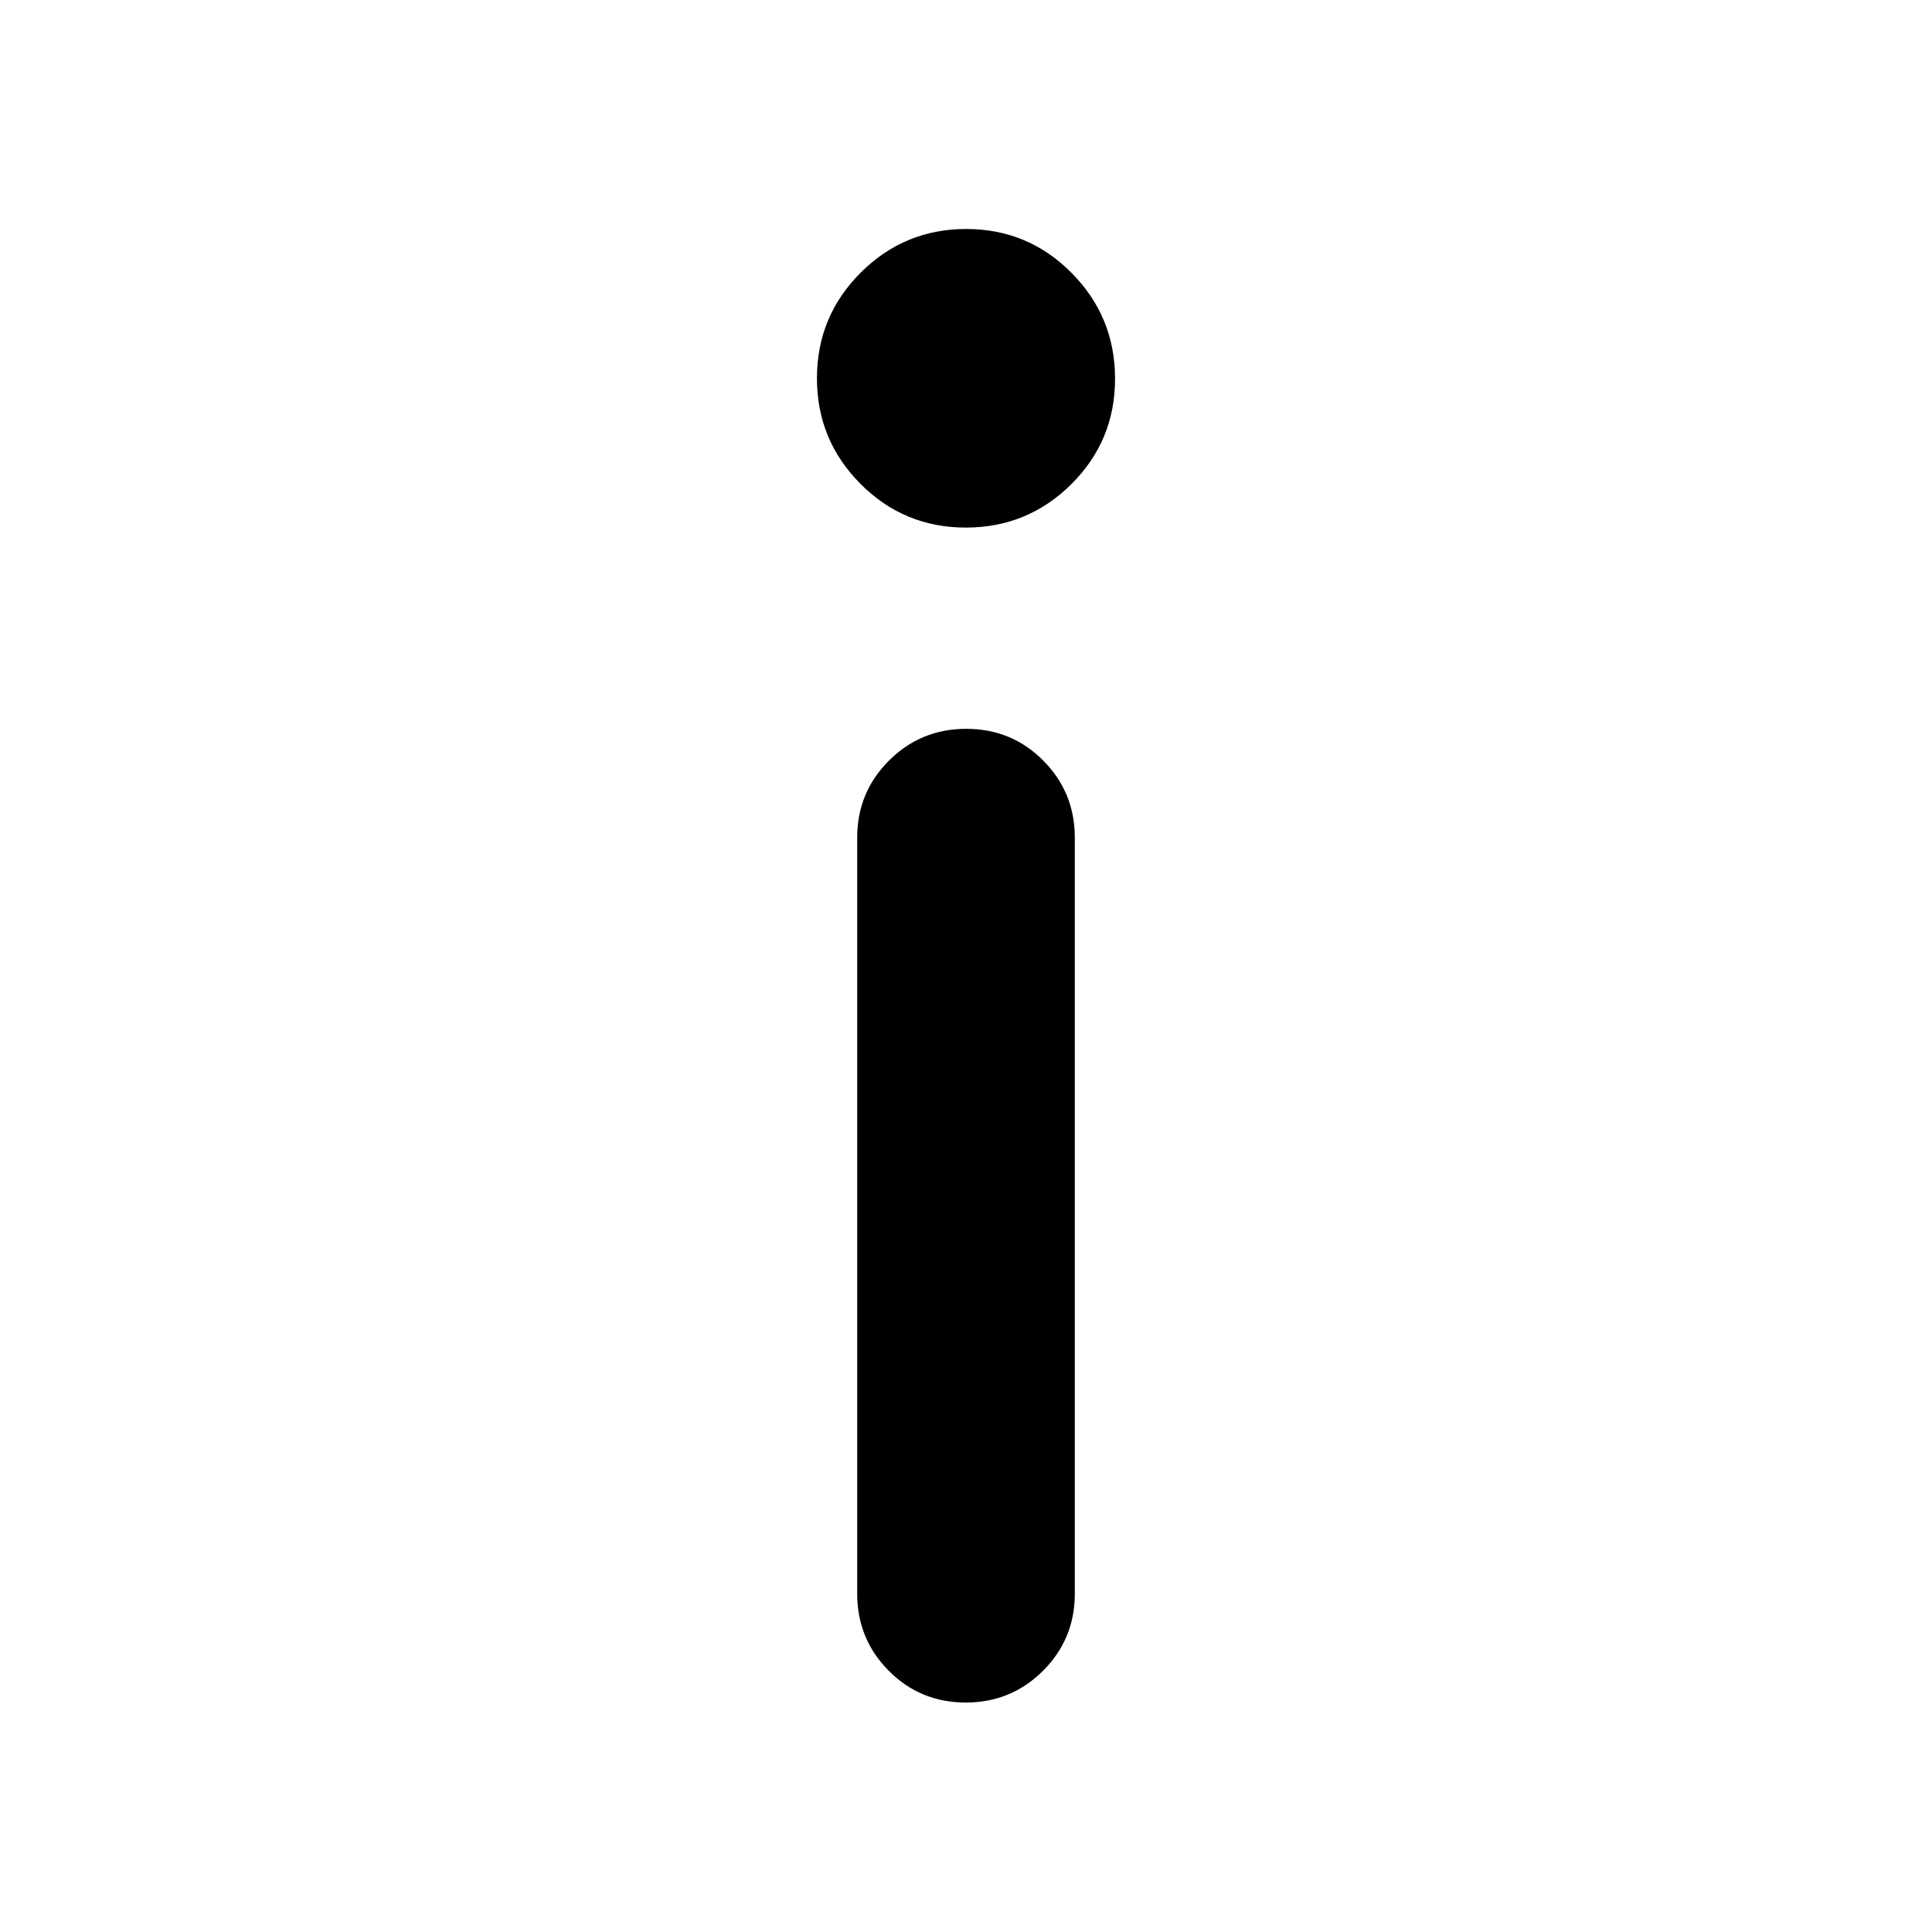 <svg xmlns="http://www.w3.org/2000/svg" width="48" height="48" viewBox="0 -960 960 960"><path d="M479.911-697.848q-30.71 0-52.343-21.721-21.633-21.722-21.633-52.433 0-30.809 21.721-52.512 21.722-21.704 52.433-21.704 30.71 0 52.343 21.795 21.633 21.795 21.633 52.609t-21.721 52.39q-21.722 21.576-52.433 21.576Zm-.029 583.826q-22.576 0-38.262-15.769-15.685-15.769-15.685-38.296v-375.695q0-22.528 15.803-38.297 15.803-15.769 38.38-15.769 22.576 0 38.262 15.769 15.685 15.769 15.685 38.297v375.695q0 22.527-15.803 38.296-15.803 15.769-38.38 15.769Z"/></svg>